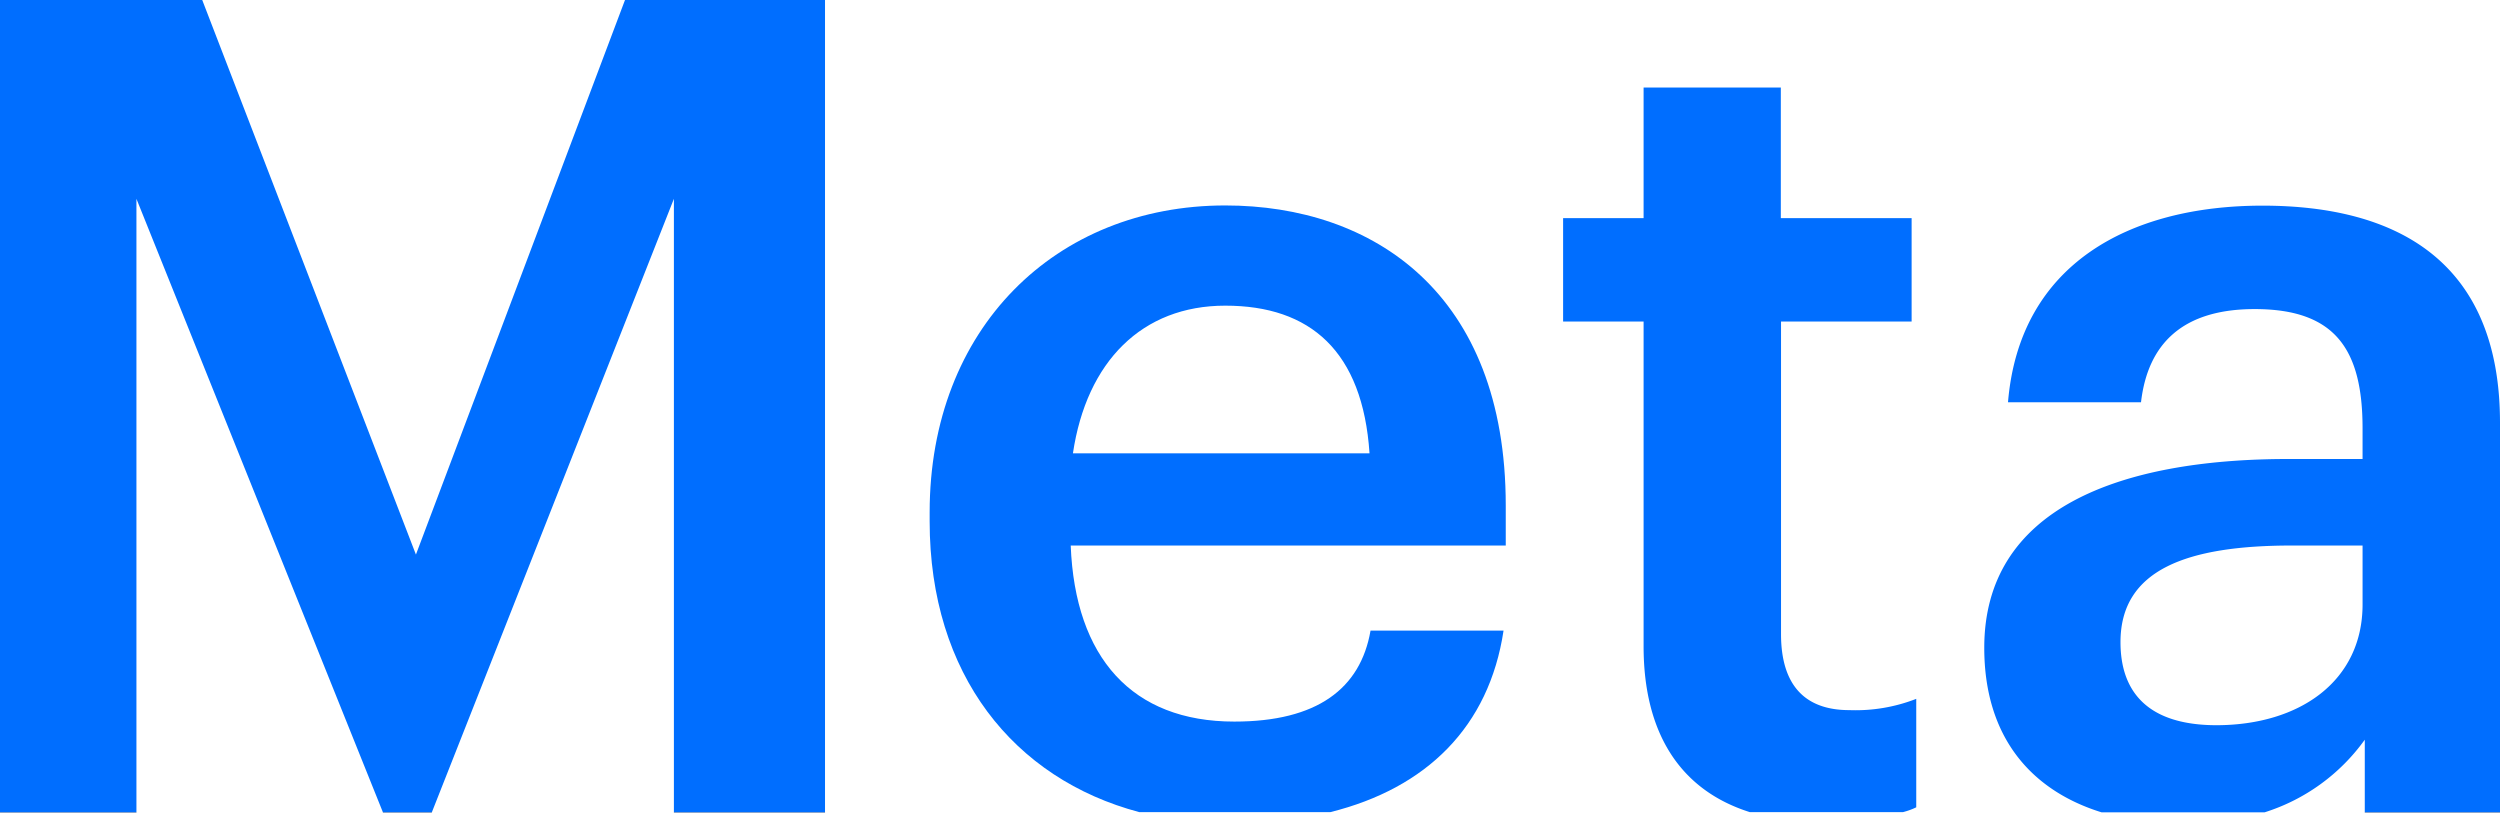 <svg id="Layer_1" data-name="Layer 1" xmlns="http://www.w3.org/2000/svg" viewBox="0 0 124.24 40.38"><defs><style>.cls-1{fill:none;}</style></defs><polygon class="cls-1" points="6.78 40.37 19.03 40.37 6.78 9.88 6.78 40.37" /><path class="cls-1" d="M112.54,44.25h5V40.64A9.72,9.72,0,0,1,112.54,44.25Z" transform="translate(0 -3.88)" fill="#006eff"/><path class="cls-1" d="M117.41,33.92V31h-3.5c-5.2,0-8.53,1.18-8.53,4.8,0,2.48,1.36,4.12,4.75,4.12C114.31,39.91,117.41,37.71,117.41,33.92Z" transform="translate(0 -3.88)" fill="#006eff"/><path class="cls-1" d="M60.89,19.07c-4.13,0-6.89,2.77-7.57,7.34H68.06C67.72,21.33,65.12,19.07,60.89,19.07Z" transform="translate(0 -3.88)" fill="#006eff"/><polygon class="cls-1" points="21.46 40.37 33.49 40.37 33.49 9.88 21.46 40.37" fill="#006eff"/><polygon points="6.78 9.88 19.03 40.37 21.46 40.37 33.49 9.88 33.49 40.37 41 40.37 41 0 31.06 0 20.67 27.56 10.05 0 0 0 0 40.37 6.78 40.37 6.78 9.88" fill="#006eff"/><path d="M74.72,35.22H68.11c-.5,2.88-2.65,4.52-6.77,4.52-5.08,0-7.91-3.17-8.13-8.75H74.83V29c0-10.56-6.6-14.91-13.94-14.91-8.42,0-14.69,6.1-14.69,15.25v.45c0,7.6,4.17,12.79,10.42,14.45h9.49C70.89,43.05,74,40,74.72,35.22ZM60.89,19.07c4.23,0,6.83,2.26,7.17,7.34H53.32C54,21.84,56.76,19.07,60.89,19.07Z" transform="translate(0 -3.88)" fill="#006eff"/><path d="M95.23,44V38.61a8.29,8.29,0,0,1-3.33.56c-2.15,0-3.39-1.18-3.39-3.78V19.86H95V14.72h-6.5V8.23H81.68v6.49h-4v5.14h4V36c0,4.29,1.8,7.14,5.28,8.24h7.61C94.8,44.18,95,44.11,95.23,44Z" transform="translate(0 -3.88)" fill="#006eff"/><path d="M117.52,40.64v3.61h6.72V24.89c0-8.08-5.19-10.79-11.8-10.79S100.36,17,99.79,23.87h6.61c.34-2.93,2.09-4.63,5.65-4.63,4,0,5.36,2,5.36,5.93v1.52h-3.67c-8.47,0-15.13,2.49-15.13,9.38,0,4.52,2.41,7.12,5.83,8.18h8.1A9.72,9.72,0,0,0,117.52,40.64Zm-12.14-4.85c0-3.62,3.33-4.8,8.53-4.8h3.5v2.93c0,3.79-3.1,6-7.28,6C106.74,39.91,105.38,38.27,105.38,35.79Z" transform="translate(0 -3.88)" fill="#006eff"/><polygon points="19.03 40.38 21.46 40.38 21.46 40.37 19.03 40.37 19.03 40.38" /><rect x="33.49" y="40.37" width="7.51" height="0.01"/><rect y="40.37" width="6.78" height="0.01"/><rect x="117.52" y="40.37" width="6.72" height="0.01"/></svg>